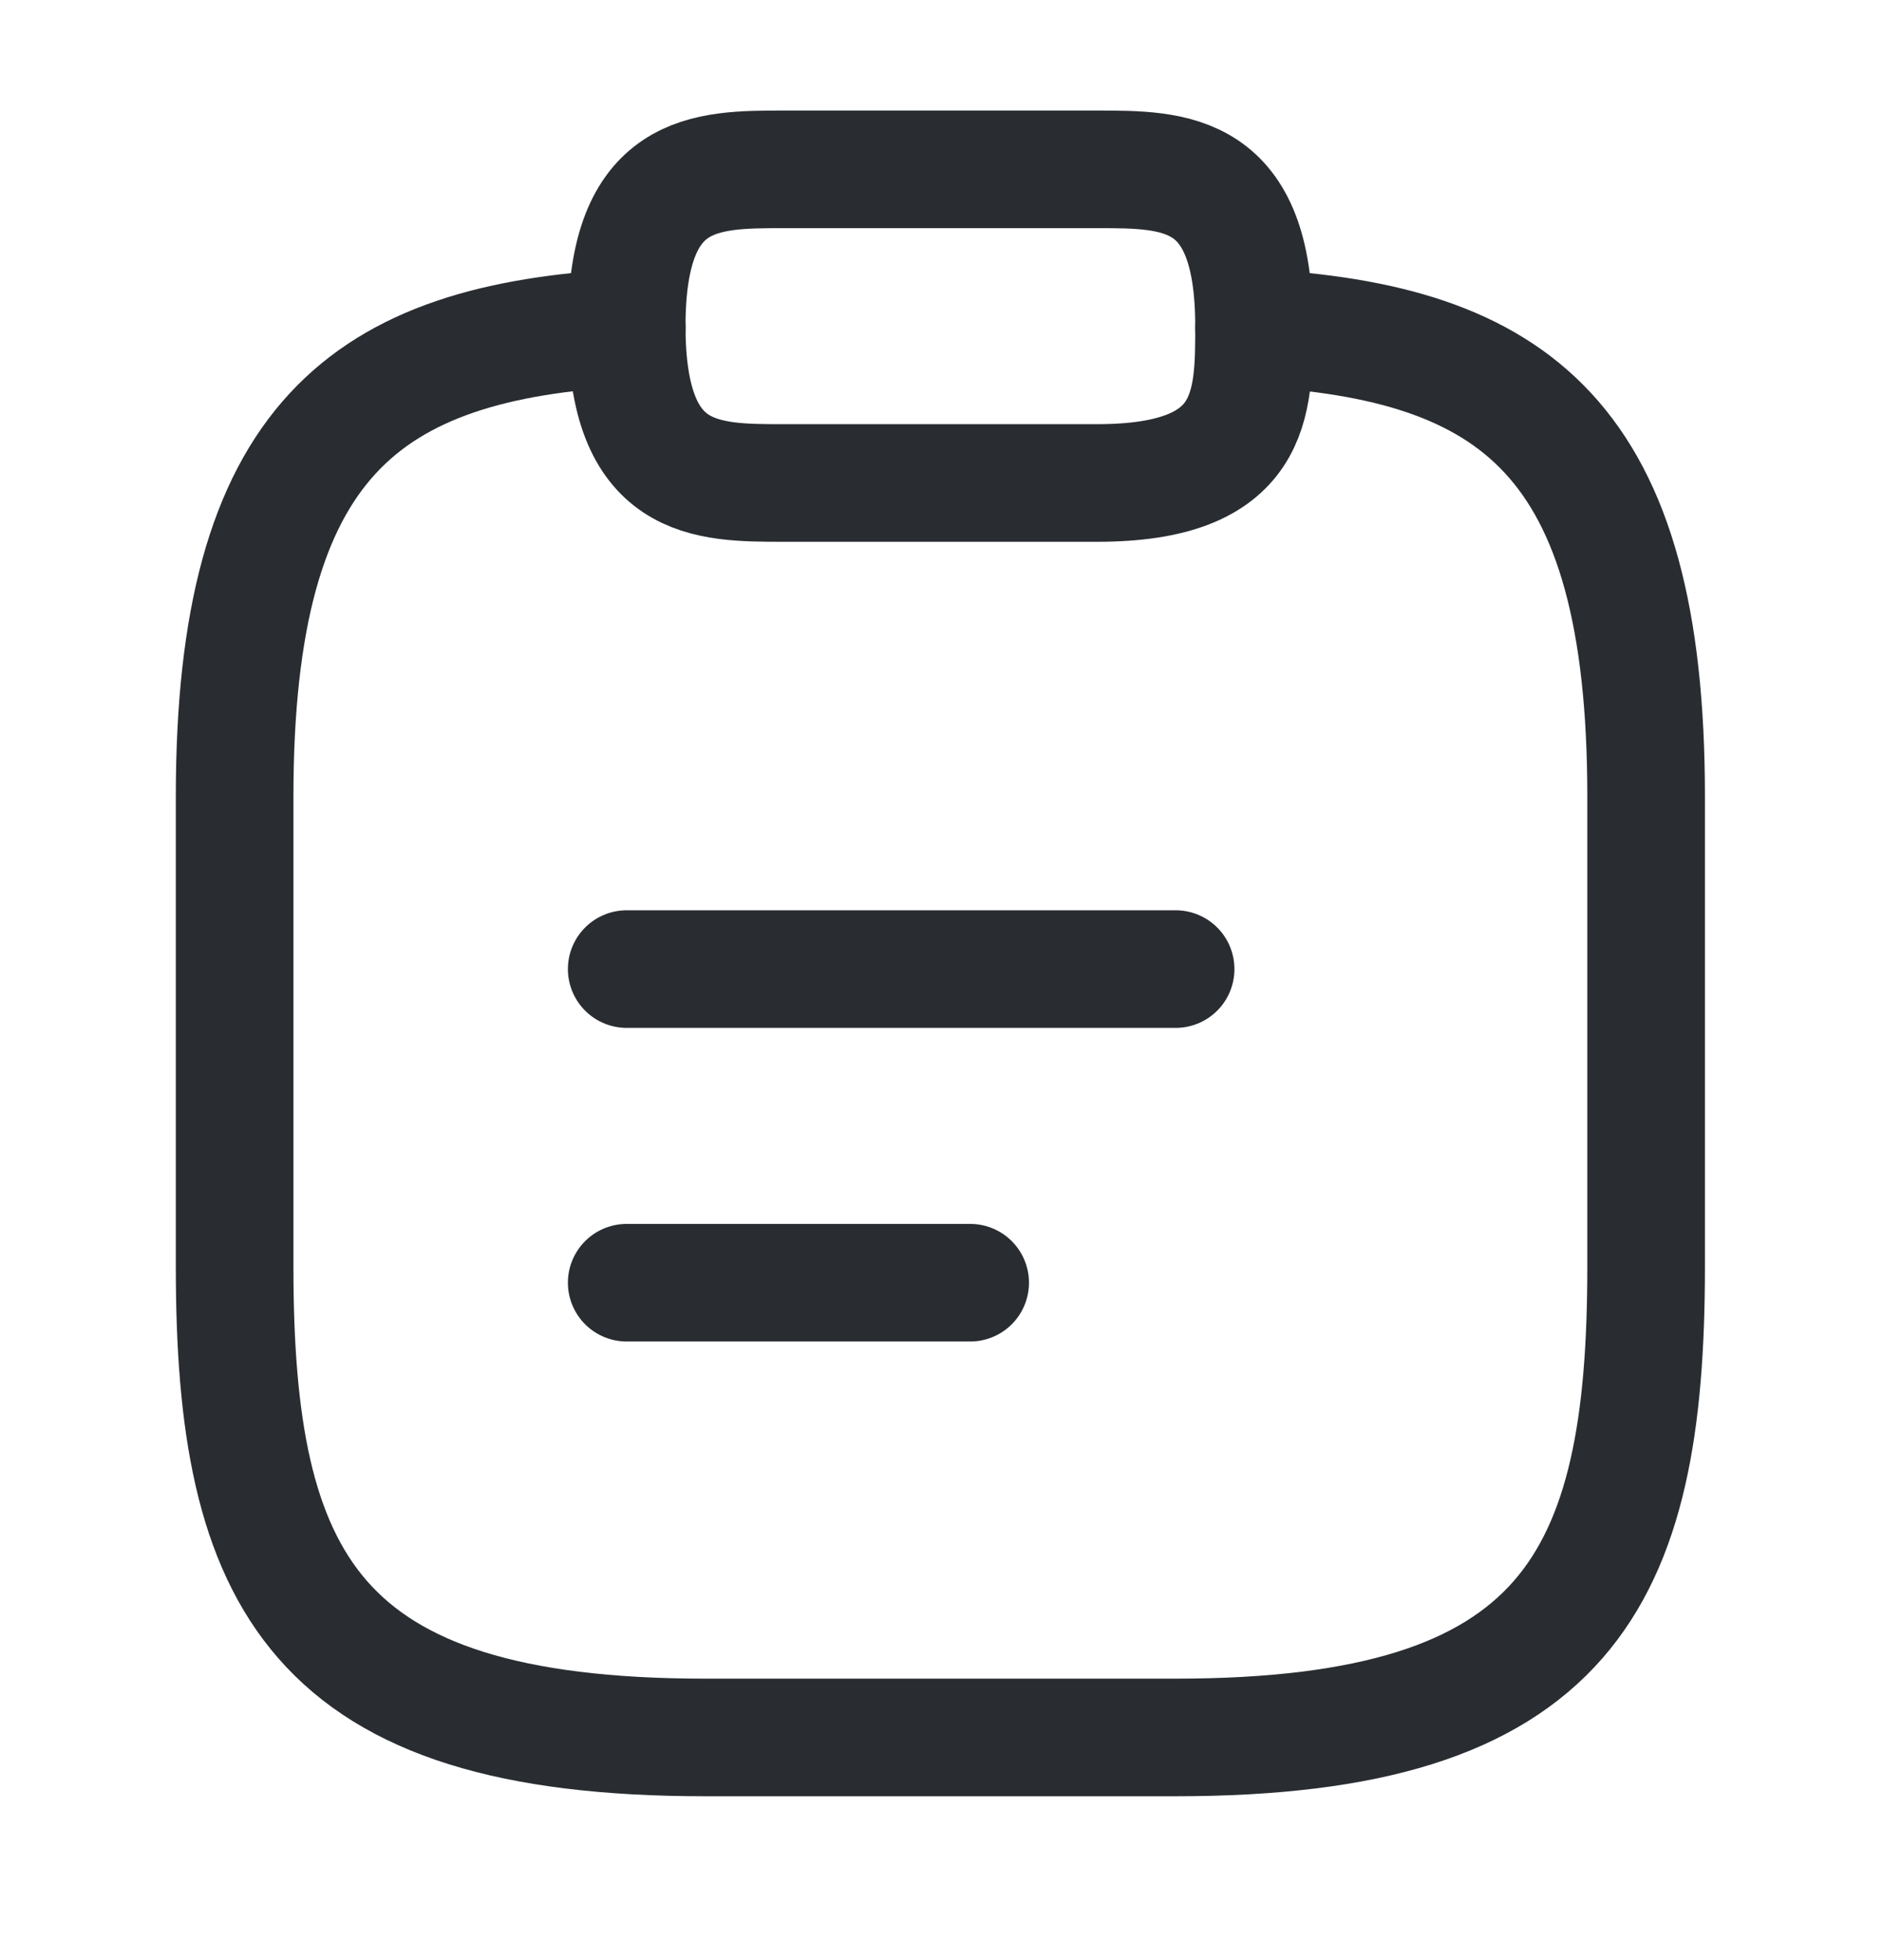<svg width="24" height="25" viewBox="0 0 24 25" fill="none" xmlns="http://www.w3.org/2000/svg">
<path d="M7.992 12.36H14.992" stroke="#292D32" stroke-width="1.5" stroke-miterlimit="10" stroke-linecap="round" stroke-linejoin="round"/>
<path d="M7.992 16.36H12.372" stroke="#292D32" stroke-width="1.5" stroke-miterlimit="10" stroke-linecap="round" stroke-linejoin="round"/>
<path d="M9.992 6.16H13.992C15.992 6.16 15.992 5.16 15.992 4.16C15.992 2.16 14.992 2.16 13.992 2.16H9.992C8.992 2.16 7.992 2.16 7.992 4.16C7.992 6.16 8.992 6.16 9.992 6.16Z" stroke="#292D32" stroke-width="1.5" stroke-miterlimit="10" stroke-linecap="round" stroke-linejoin="round"/>
<path d="M15.992 4.18C19.322 4.36 20.992 5.59 20.992 10.16V16.16C20.992 20.16 19.992 22.16 14.992 22.16H8.992C3.992 22.16 2.992 20.16 2.992 16.16V10.16C2.992 5.6 4.662 4.36 7.992 4.18" stroke="#292D32" stroke-width="1.5" stroke-miterlimit="10" stroke-linecap="round" stroke-linejoin="round"/>
</svg>

